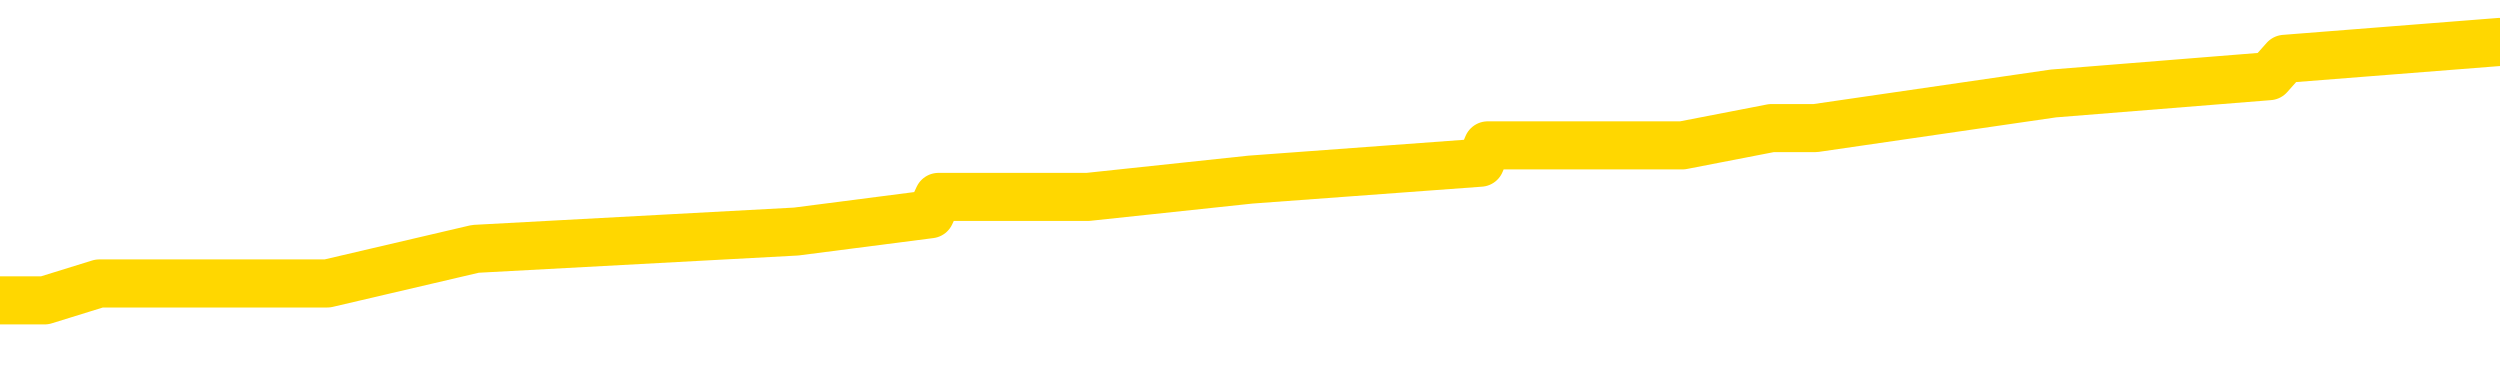 <svg xmlns="http://www.w3.org/2000/svg" version="1.1" viewBox="0 0 6500 1000">
	<path fill="none" stroke="gold" stroke-width="125" stroke-linecap="round" stroke-linejoin="round" d="M0 131244  L-1046360 131244 L-1046176 131199 L-1045685 131109 L-1045392 131064 L-1045081 130974 L-1044846 130930 L-1044793 130840 L-1044733 130750 L-1044580 130705 L-1044540 130615 L-1044407 130571 L-1044115 130526 L-1043574 130526 L-1042964 130481 L-1042916 130481 L-1042276 130436 L-1042242 130436 L-1041717 130436 L-1041584 130391 L-1041194 130301 L-1040866 130212 L-1040749 130122 L-1040538 130032 L-1039821 130032 L-1039251 129987 L-1039143 129987 L-1038969 129943 L-1038748 129853 L-1038346 129808 L-1038320 129718 L-1037392 129628 L-1037305 129539 L-1037223 129449 L-1037153 129359 L-1036855 129314 L-1036703 129225 L-1034813 129270 L-1034712 129270 L-1034450 129270 L-1034156 129314 L-1034015 129225 L-1033766 129225 L-1033730 129180 L-1033572 129135 L-1033109 129045 L-1032856 129000 L-1032643 128911 L-1032392 128866 L-1032043 128821 L-1031116 128731 L-1031022 128641 L-1030611 128597 L-1029440 128507 L-1028251 128462 L-1028159 128372 L-1028132 128283 L-1027866 128193 L-1027567 128103 L-1027438 128013 L-1027400 127924 L-1026586 127924 L-1026202 127969 L-1025141 128013 L-1025080 128013 L-1024815 128911 L-1024344 129763 L-1024151 130615 L-1023888 131468 L-1023551 131423 L-1023415 131378 L-1022960 131333 L-1022217 131288 L-1022199 131244 L-1022034 131154 L-1021966 131154 L-1021449 131109 L-1020421 131109 L-1020225 131064 L-1019736 131019 L-1019374 130974 L-1018965 130974 L-1018580 131019 L-1016876 131019 L-1016778 131019 L-1016707 131019 L-1016645 131019 L-1016461 130974 L-1016124 130974 L-1015484 130930 L-1015407 130885 L-1015346 130885 L-1015159 130840 L-1015079 130840 L-1014902 130795 L-1014883 130750 L-1014653 130750 L-1014265 130705 L-1013377 130705 L-1013337 130660 L-1013249 130615 L-1013222 130526 L-1012214 130481 L-1012064 130391 L-1012040 130346 L-1011907 130301 L-1011867 130257 L-1010609 130212 L-1010551 130212 L-1010011 130167 L-1009959 130167 L-1009912 130167 L-1009517 130122 L-1009377 130077 L-1009177 130032 L-1009031 130032 L-1008866 130032 L-1008589 130077 L-1008231 130077 L-1007678 130032 L-1007033 129987 L-1006774 129898 L-1006621 129853 L-1006220 129808 L-1006180 129763 L-1006059 129718 L-1005997 129763 L-1005983 129763 L-1005889 129763 L-1005596 129718 L-1005445 129539 L-1005115 129449 L-1005037 129359 L-1004961 129314 L-1004734 129180 L-1004668 129090 L-1004440 129000 L-1004388 128911 L-1004223 128866 L-1003217 128821 L-1003034 128776 L-1002483 128731 L-1002090 128641 L-1001692 128597 L-1000842 128507 L-1000764 128462 L-1000185 128417 L-999744 128417 L-999503 128372 L-999345 128372 L-998945 128283 L-998924 128283 L-998479 128238 L-998074 128193 L-997938 128103 L-997763 128013 L-997626 127924 L-997376 127834 L-996376 127789 L-996294 127744 L-996159 127699 L-996120 127655 L-995230 127610 L-995014 127565 L-994571 127520 L-994454 127475 L-994397 127430 L-993721 127430 L-993620 127385 L-993592 127385 L-992250 127340 L-991844 127296 L-991804 127251 L-990876 127206 L-990778 127161 L-990645 127116 L-990241 127071 L-990215 127026 L-990122 126982 L-989905 126937 L-989494 126847 L-988341 126757 L-988049 126668 L-988020 126578 L-987412 126533 L-987162 126443 L-987142 126398 L-986213 126353 L-986162 126264 L-986039 126219 L-986022 126129 L-985866 126084 L-985691 125995 L-985554 125950 L-985498 125905 L-985390 125860 L-985304 125815 L-985071 125770 L-984996 125725 L-984688 125681 L-984570 125636 L-984400 125591 L-984309 125546 L-984206 125546 L-984183 125501 L-984106 125501 L-984008 125411 L-983641 125366 L-983537 125322 L-983033 125277 L-982581 125232 L-982543 125187 L-982519 125142 L-982478 125097 L-982350 125052 L-982249 125008 L-981807 124963 L-981525 124918 L-980933 124873 L-980802 124828 L-980528 124738 L-980375 124694 L-980222 124649 L-980137 124559 L-980059 124514 L-979873 124469 L-979823 124469 L-979795 124424 L-979715 124379 L-979692 124335 L-979409 124245 L-978805 124155 L-977810 124110 L-977512 124065 L-976778 124021 L-976533 123976 L-976443 123931 L-975866 123886 L-975168 123841 L-974415 123796 L-974097 123751 L-973714 123662 L-973637 123617 L-973003 123572 L-972817 123527 L-972729 123527 L-972600 123527 L-972287 123482 L-972238 123437 L-972096 123393 L-972074 123348 L-971106 123303 L-970561 123258 L-970083 123258 L-970022 123258 L-969698 123258 L-969676 123213 L-969614 123213 L-969404 123168 L-969327 123123 L-969272 123078 L-969250 123034 L-969211 122989 L-969195 122944 L-968438 122899 L-968421 122854 L-967622 122809 L-967469 122764 L-966564 122720 L-966058 122675 L-965829 122585 L-965787 122585 L-965672 122540 L-965496 122495 L-964741 122540 L-964606 122495 L-964442 122450 L-964124 122406 L-963948 122316 L-962926 122226 L-962903 122136 L-962652 122091 L-962438 122002 L-961805 121957 L-961567 121867 L-961534 121777 L-961356 121688 L-961276 121598 L-961186 121553 L-961122 121463 L-960681 121374 L-960658 121329 L-960117 121284 L-959861 121239 L-959366 121194 L-958489 121149 L-958452 121104 L-958400 121060 L-958358 121015 L-958241 120970 L-957965 120925 L-957758 120835 L-957560 120746 L-957537 120656 L-957487 120566 L-957448 120521 L-957370 120476 L-956772 120387 L-956712 120342 L-956609 120297 L-956455 120252 L-955823 120207 L-955142 120162 L-954839 120073 L-954492 120028 L-954295 119983 L-954247 119893 L-953926 119848 L-953299 119803 L-953152 119759 L-953116 119714 L-953058 119669 L-952981 119579 L-952740 119579 L-952652 119534 L-952557 119489 L-952264 119445 L-952129 119400 L-952069 119355 L-952032 119265 L-951760 119265 L-950754 119220 L-950578 119175 L-950528 119175 L-950235 119131 L-950043 119041 L-949710 118996 L-949203 118951 L-948641 118861 L-948626 118772 L-948609 118727 L-948509 118637 L-948394 118547 L-948355 118458 L-948318 118413 L-948252 118413 L-948224 118368 L-948085 118413 L-947792 118413 L-947742 118413 L-947637 118413 L-947372 118368 L-946907 118323 L-946763 118323 L-946708 118233 L-946651 118188 L-946460 118144 L-946095 118099 L-945881 118099 L-945686 118099 L-945628 118099 L-945569 118009 L-945415 117964 L-945146 117919 L-944716 118144 L-944700 118144 L-944623 118099 L-944559 118054 L-944429 117740 L-944406 117695 L-944122 117650 L-944074 117605 L-944020 117560 L-943557 117515 L-943519 117515 L-943478 117471 L-943288 117426 L-942807 117381 L-942320 117336 L-942304 117291 L-942266 117246 L-942009 117201 L-941932 117112 L-941702 117067 L-941686 116977 L-941391 116887 L-940949 116842 L-940502 116798 L-939998 116753 L-939844 116708 L-939557 116663 L-939517 116573 L-939186 116528 L-938964 116484 L-938447 116394 L-938371 116349 L-938123 116259 L-937929 116170 L-937869 116125 L-937093 116080 L-937019 116080 L-936788 116035 L-936772 116035 L-936710 115990 L-936514 115945 L-936050 115945 L-936027 115900 L-935897 115900 L-934596 115900 L-934580 115900 L-934502 115855 L-934409 115855 L-934191 115855 L-934039 115811 L-933861 115855 L-933807 115900 L-933520 115945 L-933480 115945 L-933111 115945 L-932670 115945 L-932487 115945 L-932166 115900 L-931871 115900 L-931425 115811 L-931353 115766 L-930891 115676 L-930453 115631 L-930271 115586 L-928817 115497 L-928685 115452 L-928228 115362 L-928002 115317 L-927616 115227 L-927099 115138 L-926145 115048 L-925351 114958 L-924676 114913 L-924251 114824 L-923940 114779 L-923710 114644 L-923026 114510 L-923013 114375 L-922803 114196 L-922781 114151 L-922607 114061 L-921657 114016 L-921389 113926 L-920574 113882 L-920263 113792 L-920226 113747 L-920168 113657 L-919551 113612 L-918914 113523 L-917287 113478 L-916614 113433 L-915972 113433 L-915894 113433 L-915838 113433 L-915802 113433 L-915774 113388 L-915662 113298 L-915644 113253 L-915621 113209 L-915468 113164 L-915414 113074 L-915336 113029 L-915217 112984 L-915119 112939 L-915002 112895 L-914732 112805 L-914463 112760 L-914445 112670 L-914245 112625 L-914098 112536 L-913872 112491 L-913738 112446 L-913429 112401 L-913369 112356 L-913016 112266 L-912667 112222 L-912566 112177 L-912502 112087 L-912442 112042 L-912058 111952 L-911677 111908 L-911572 111863 L-911312 111818 L-911041 111728 L-910882 111683 L-910849 111638 L-910787 111593 L-910646 111549 L-910462 111504 L-910418 111459 L-910130 111459 L-910113 111414 L-909880 111414 L-909819 111369 L-909781 111369 L-909201 111324 L-909068 111279 L-909044 111100 L-909026 110786 L-909008 110427 L-908992 110068 L-908968 109709 L-908952 109440 L-908931 109126 L-908914 108812 L-908891 108633 L-908874 108453 L-908852 108318 L-908836 108229 L-908787 108094 L-908714 107960 L-908680 107735 L-908656 107556 L-908620 107376 L-908579 107197 L-908542 107107 L-908526 106928 L-908502 106793 L-908465 106703 L-908448 106569 L-908425 106479 L-908407 106389 L-908389 106300 L-908373 106210 L-908343 106075 L-908317 105941 L-908272 105896 L-908256 105806 L-908214 105761 L-908166 105672 L-908095 105582 L-908080 105492 L-908064 105402 L-908001 105358 L-907962 105313 L-907923 105268 L-907757 105223 L-907692 105178 L-907676 105133 L-907632 105043 L-907573 104999 L-907361 104954 L-907327 104909 L-907285 104864 L-907207 104819 L-906669 104774 L-906591 104729 L-906487 104640 L-906398 104595 L-906222 104550 L-905872 104505 L-905716 104460 L-905278 104415 L-905121 104371 L-904991 104326 L-904287 104236 L-904086 104191 L-903126 104101 L-902643 104056 L-902544 104056 L-902452 104012 L-902207 103967 L-902134 103922 L-901691 103832 L-901595 103787 L-901580 103742 L-901564 103698 L-901539 103653 L-901073 103608 L-900856 103563 L-900716 103518 L-900423 103473 L-900334 103428 L-900293 103384 L-900263 103339 L-900090 103294 L-900031 103249 L-899955 103204 L-899875 103159 L-899805 103159 L-899496 103114 L-899411 103069 L-899197 103025 L-899162 102980 L-898478 102935 L-898379 102890 L-898174 102845 L-898128 102800 L-897849 102755 L-897787 102711 L-897770 102621 L-897692 102576 L-897384 102486 L-897360 102441 L-897306 102352 L-897283 102307 L-897161 102262 L-897025 102172 L-896781 102127 L-896655 102127 L-896008 102082 L-895992 102082 L-895968 102082 L-895787 101993 L-895711 101948 L-895619 101903 L-895192 101858 L-894775 101813 L-894382 101724 L-894304 101679 L-894285 101634 L-893922 101589 L-893685 101544 L-893457 101499 L-893144 101454 L-893066 101410 L-892985 101320 L-892807 101230 L-892792 101185 L-892526 101096 L-892446 101051 L-892216 101006 L-891990 100961 L-891674 100961 L-891499 100916 L-891138 100916 L-890746 100871 L-890677 100781 L-890613 100737 L-890473 100647 L-890421 100602 L-890319 100512 L-889818 100467 L-889620 100423 L-889374 100378 L-889188 100333 L-888888 100288 L-888812 100243 L-888646 100153 L-887762 100109 L-887733 100019 L-887610 99929 L-887032 99884 L-886954 99839 L-886240 99839 L-885928 99839 L-885715 99839 L-885698 99839 L-885312 99839 L-884787 99750 L-884341 99705 L-884011 99660 L-883858 99615 L-883532 99615 L-883354 99570 L-883273 99570 L-883066 99480 L-882891 99436 L-881962 99391 L-881073 99346 L-881033 99301 L-880806 99301 L-880426 99256 L-879639 99211 L-879404 99166 L-879329 99122 L-878971 99077 L-878399 98987 L-878132 98942 L-877746 98897 L-877642 98897 L-877472 98897 L-876854 98897 L-876643 98897 L-876335 98897 L-876282 98852 L-876154 98807 L-876101 98763 L-875982 98718 L-875646 98628 L-874686 98583 L-874555 98493 L-874353 98449 L-873722 98404 L-873411 98359 L-872997 98314 L-872969 98269 L-872824 98224 L-872404 98179 L-871071 98179 L-871024 98135 L-870896 98045 L-870879 98000 L-870301 97910 L-870095 97865 L-870066 97820 L-870025 97776 L-869968 97731 L-869930 97686 L-869852 97641 L-869709 97596 L-869254 97551 L-869136 97506 L-868851 97462 L-868478 97417 L-868382 97372 L-868055 97327 L-867701 97282 L-867531 97237 L-867483 97192 L-867374 97148 L-867285 97103 L-867258 97058 L-867181 96968 L-866878 96923 L-866844 96834 L-866772 96789 L-866404 96744 L-866069 96699 L-865988 96699 L-865768 96654 L-865597 96609 L-865569 96564 L-865072 96519 L-864523 96430 L-863642 96385 L-863544 96295 L-863467 96250 L-863192 96205 L-862945 96116 L-862871 96071 L-862810 95981 L-862691 95936 L-862648 95891 L-862538 95847 L-862462 95757 L-861761 95712 L-861515 95667 L-861476 95622 L-861319 95577 L-860720 95577 L-860493 95577 L-860401 95577 L-859926 95577 L-859329 95488 L-858809 95443 L-858788 95398 L-858643 95353 L-858323 95353 L-857781 95353 L-857549 95353 L-857378 95353 L-856892 95308 L-856664 95263 L-856579 95218 L-856233 95174 L-855907 95174 L-855384 95129 L-855057 95084 L-854456 95039 L-854259 94949 L-854207 94904 L-854166 94860 L-853885 94815 L-853200 94725 L-852890 94680 L-852865 94590 L-852674 94545 L-852451 94501 L-852365 94456 L-851702 94366 L-851677 94321 L-851456 94231 L-851126 94187 L-850774 94097 L-850569 94052 L-850336 93962 L-850078 93917 L-849889 93828 L-849842 93783 L-849614 93738 L-849580 93693 L-849423 93648 L-849209 93603 L-849036 93558 L-848945 93514 L-848667 93469 L-848424 93424 L-848108 93379 L-847682 93379 L-847645 93379 L-847161 93379 L-846928 93379 L-846716 93334 L-846490 93289 L-845940 93289 L-845693 93244 L-844859 93244 L-844803 93200 L-844781 93155 L-844623 93110 L-844162 93065 L-844121 93020 L-843781 92930 L-843648 92886 L-843425 92841 L-842853 92796 L-842381 92751 L-842187 92706 L-841994 92661 L-841804 92616 L-841703 92572 L-841334 92527 L-841288 92482 L-841206 92437 L-839913 92392 L-839865 92347 L-839596 92347 L-839451 92347 L-838900 92347 L-838784 92302 L-838702 92257 L-838343 92213 L-838119 92168 L-837838 92123 L-837509 92033 L-837001 91988 L-836888 91943 L-836809 91899 L-836645 91854 L-836351 91854 L-835882 91854 L-835685 91899 L-835635 91899 L-834985 91854 L-834863 91809 L-834409 91809 L-834373 91764 L-833905 91719 L-833794 91674 L-833778 91629 L-833562 91629 L-833381 91585 L-832849 91585 L-831820 91585 L-831620 91540 L-831162 91495 L-830214 91405 L-830115 91360 L-829761 91270 L-829700 91226 L-829686 91181 L-829651 91136 L-829281 91091 L-829161 91046 L-828919 91001 L-828755 90956 L-828568 90912 L-828447 90867 L-827377 90777 L-826519 90732 L-826306 90642 L-826209 90598 L-826035 90508 L-825702 90463 L-825630 90418 L-825572 90373 L-825397 90373 L-825008 90328 L-824773 90283 L-824661 90239 L-824544 90194 L-823564 90149 L-823538 90104 L-822944 90014 L-822911 90014 L-822763 89969 L-822478 89925 L-821566 89925 L-820620 89925 L-820467 89880 L-820365 89880 L-820233 89835 L-820090 89790 L-820064 89745 L-819949 89700 L-819731 89655 L-819050 89611 L-818920 89566 L-818617 89521 L-818377 89431 L-818045 89386 L-817406 89341 L-817063 89252 L-817002 89207 L-816846 89207 L-815924 89207 L-815454 89207 L-815410 89207 L-815398 89162 L-815356 89117 L-815334 89072 L-815307 89027 L-815163 88982 L-814741 88938 L-814406 88938 L-814214 88893 L-813786 88893 L-813598 88848 L-813209 88758 L-812675 88713 L-812302 88668 L-812281 88668 L-812031 88624 L-811912 88579 L-811837 88534 L-811701 88489 L-811661 88444 L-811582 88399 L-811187 88354 L-810691 88310 L-810579 88220 L-810406 88175 L-810098 88130 L-809651 88085 L-809328 88040 L-809185 87951 L-808758 87861 L-808605 87771 L-808550 87681 L-807736 87637 L-807716 87592 L-807344 87547 L-807287 87547 L-806158 87502 L-806090 87502 L-805532 87457 L-805337 87412 L-805201 87367 L-804968 87323 L-804621 87278 L-804586 87188 L-804551 87143 L-804482 87053 L-804134 87008 L-803961 86964 L-803477 86919 L-803460 86874 L-803135 86829 L-802978 86784 L-801837 86694 L-801812 86650 L-801620 86560 L-801427 86515 L-801177 86470 L-801159 86425 L-800139 86380 L-799841 86336 L-799766 86291 L-799630 86201 L-799454 86156 L-798877 86066 L-798662 86021 L-798598 85977 L-798467 85932 L-798430 85842 L-797907 85797 L-797769 103473 L-797755 103473 L-797732 103473 L-797712 103473 L-797485 85752 L-796709 85752 L-796667 85752 L-796299 85752 L-796221 85707 L-796169 85663 L-795496 85618 L-794753 85573 L-794329 85573 L-793881 85528 L-792819 85483 L-792508 85393 L-792098 85393 L-792026 85349 L-791501 85349 L-791407 85349 L-791389 85349 L-790944 85304 L-790759 85214 L-789978 85124 L-789306 85079 L-788894 84945 L-788662 84855 L-788521 84810 L-788440 84720 L-788420 84676 L-788344 84676 L-788215 84631 L-787898 84676 L-787674 84676 L-787349 84631 L-787287 84631 L-786917 84631 L-786884 84631 L-786675 84631 L-786008 84631 L-785930 84631 L-785772 84541 L-785662 84541 L-785335 84496 L-785180 84451 L-784839 84451 L-784782 84362 L-784444 84272 L-784241 84227 L-784188 84137 L-782811 84092 L-782682 84048 L-782248 84003 L-781928 83958 L-781100 83868 L-780977 83823 L-780246 83733 L-780090 83644 L-780049 83599 L-779995 83554 L-779972 83509 L-779858 83464 L-779562 83419 L-779272 83375 L-779218 83330 L-779097 83285 L-779067 83240 L-778967 83195 L-778523 83195 L-778371 83150 L-777536 83150 L-776994 83105 L-776659 83105 L-776644 83061 L-776568 83016 L-776452 82971 L-776257 82926 L-775993 82881 L-775159 82836 L-775062 82791 L-774541 82746 L-774499 82702 L-774400 82657 L-773571 82657 L-773436 82612 L-773098 82612 L-772544 82567 L-772164 82522 L-772001 82477 L-771691 82432 L-770878 82388 L-770572 82343 L-770304 82343 L-769982 82343 L-769661 82388 L-769386 82388 L-768557 82298 L-768462 82253 L-768370 82118 L-768265 81984 L-767878 81849 L-767398 81759 L-767382 81715 L-767263 81670 L-766895 81580 L-766801 81535 L-765967 81445 L-765890 81401 L-765590 81356 L-765500 81311 L-765092 81221 L-764982 81131 L-764283 81087 L-763810 81042 L-763749 80997 L-763531 80907 L-763257 80862 L-763144 80817 L-762117 80772 L-761730 80728 L-761710 80683 L-761377 80638 L-761133 80593 L-760699 80548 L-760589 80503 L-760472 80458 L-760020 80369 L-759429 80324 L-759093 80279 L-757200 80234 L-757086 80144 L-756875 80100 L-755556 80055 L-755450 69960 L-755384 60001 L-755348 50804 L-755286 50804 L-754786 60808 L-754111 70678 L-754089 79786 L-753819 79696 L-752851 79696 L-752161 79651 L-751999 79606 L-751459 79561 L-751369 79516 L-750350 79471 L-749402 79382 L-749036 79427 L-748933 79471 L-748345 79471 L-748286 79471 L-748185 79427 L-747745 79337 L-747638 79292 L-747196 79247 L-746196 79113 L-745940 78978 L-745837 78843 L-745707 78754 L-745340 78664 L-744759 78574 L-744728 78529 L-744413 78484 L-742430 78440 L-742314 78395 L-742246 78395 L-741888 78350 L-740269 78305 L-740091 78305 L-739947 78305 L-739125 78350 L-739072 78395 L-739017 78395 L-738583 78395 L-737603 78440 L-737529 78440 L-736444 78395 L-736231 78395 L-735515 78305 L-735127 78260 L-734908 78170 L-734588 78081 L-734095 77991 L-733967 77946 L-733738 77856 L-733506 77767 L-733447 77722 L-733157 77677 L-732885 77587 L-731855 77542 L-730190 77497 L-729771 77453 L-729634 77408 L-729477 77408 L-729172 77363 L-728944 77273 L-728786 77228 L-728626 77139 L-728457 77049 L-728410 77004 L-728356 76959 L-728335 76959 L-727949 76914 L-727699 76914 L-727428 76914 L-727268 76914 L-727178 76914 L-725519 76914 L-725354 76959 L-724974 76914 L-724514 76914 L-723904 76825 L-722811 76780 L-722380 76735 L-722349 76690 L-722286 76645 L-722269 76600 L-720565 76555 L-720523 76510 L-720057 76466 L-719870 76421 L-719838 76331 L-719243 76286 L-719193 76241 L-718870 76196 L-718819 76152 L-718609 76107 L-718591 76062 L-718325 75972 L-718272 75927 L-717803 75882 L-717293 75793 L-717214 75793 L-716920 75748 L-716903 75703 L-716865 75658 L-716794 75613 L-716636 75568 L-715690 75568 L-715634 75568 L-715113 75568 L-714921 75524 L-714820 75524 L-714594 75479 L-714084 75479 L-713696 76690 L-713626 76690 L-713278 76645 L-712921 76600 L-711792 75299 L-711741 75209 L-711515 75165 L-711481 75120 L-711356 75030 L-711257 75030 L-710992 75030 L-710252 75075 L-709674 75075 L-709380 75075 L-708674 75075 L-708496 75030 L-708472 75030 L-707836 74985 L-707525 74940 L-707129 74940 L-707099 74895 L-707078 74851 L-706924 74806 L-706239 74806 L-706223 74806 L-705883 74806 L-705610 74761 L-705573 74716 L-705517 74626 L-705495 74581 L-705423 74537 L-705091 74492 L-704985 74447 L-704956 74357 L-704758 74312 L-704605 74267 L-703737 74222 L-703175 74133 L-703159 74133 L-703057 74088 L-702955 74133 L-702809 74133 L-702730 74133 L-702693 74088 L-702637 74043 L-702564 73998 L-702419 73953 L-701937 73953 L-701533 73908 L-700666 73953 L-700646 73953 L-700389 73953 L-700312 73953 L-700283 73908 L-700272 73819 L-700255 73774 L-699962 73729 L-699923 73684 L-699851 73639 L-699777 73594 L-699572 73550 L-699412 73415 L-699111 73280 L-699034 73101 L-699016 72966 L-698800 72877 L-698569 72877 L-698459 72921 L-698089 72966 L-697931 72966 L-697699 72966 L-697531 72966 L-697386 72921 L-697254 72877 L-695978 72787 L-695575 72697 L-695514 72652 L-695397 72563 L-694972 72518 L-694957 72428 L-694895 72383 L-694621 72293 L-694509 72248 L-694227 72159 L-693949 72114 L-693524 72024 L-693502 71979 L-693424 71934 L-693298 71890 L-692712 71845 L-692320 71800 L-691985 71755 L-691396 71710 L-691293 71710 L-691123 71665 L-690987 71665 L-690159 71620 L-688974 71576 L-688938 71531 L-688882 71531 L-688662 71486 L-688457 71486 L-688302 71486 L-688045 71441 L-687969 71396 L-687426 71351 L-687390 71306 L-687141 71262 L-686753 71217 L-685928 71172 L-685570 71127 L-685259 71127 L-685001 71082 L-684777 71037 L-684371 70992 L-684255 70947 L-684071 70903 L-684018 70903 L-683830 70858 L-683659 70813 L-683630 70768 L-683350 70723 L-683039 70678 L-682901 70633 L-682591 70589 L-682398 70589 L-682382 70544 L-681663 70544 L-681529 70454 L-681232 70409 L-681141 70364 L-680540 70364 L-680502 70319 L-680424 70275 L-679803 70230 L-679652 70140 L-679611 70095 L-679301 70050 L-679109 70005 L-678916 69916 L-678860 69826 L-678551 69781 L-678499 69736 L-678445 69781 L-678419 69781 L-678294 69781 L-677483 69736 L-677407 69691 L-676866 69646 L-676598 69602 L-675938 69557 L-675031 69512 L-674789 69467 L-674257 69422 L-674040 69377 L-672932 69422 L-672882 69422 L-672106 69422 L-671559 69377 L-671448 69332 L-671295 69243 L-671240 69198 L-671074 69153 L-670697 69108 L-670249 69063 L-670195 69018 L-670040 68973 L-669360 68929 L-669140 68884 L-668622 68839 L-667773 68749 L-667757 68704 L-665966 68659 L-665412 68615 L-665295 68570 L-664289 68525 L-664252 68480 L-664020 68480 L-663927 68480 L-663887 68480 L-663555 68435 L-663203 68390 L-662938 68301 L-662651 68256 L-662341 68166 L-662086 68076 L-661993 68031 L-661503 67986 L-661295 67942 L-660730 67897 L-660615 67942 L-660264 67897 L-660213 67897 L-660173 67897 L-659569 67807 L-658835 67717 L-658254 67628 L-658019 67538 L-657478 67403 L-657326 67314 L-656824 67269 L-656615 67179 L-656592 67179 L-656533 67134 L-655570 67134 L-655392 67089 L-654951 67044 L-654926 66955 L-654771 66910 L-654690 66910 L-654539 66955 L-653892 66955 L-653843 66910 L-652723 66865 L-651739 66820 L-651677 66775 L-650957 66730 L-650092 66685 L-649713 66641 L-649494 66641 L-648734 66596 L-648682 66551 L-648373 66461 L-647522 66461 L-647329 66416 L-647152 66371 L-646928 66371 L-646801 66327 L-646609 66327 L-646376 66282 L-646207 66327 L-645920 66282 L-645641 66282 L-645558 66237 L-645387 66192 L-645371 66102 L-645217 66057 L-645178 66013 L-644402 65968 L-644326 65968 L-644094 65878 L-643667 65833 L-643321 65788 L-642738 65743 L-642469 65743 L-642210 65743 L-642081 65654 L-642065 65609 L-641951 65564 L-641927 65519 L-641693 65474 L-641657 65429 L-640341 65429 L-640285 65384 L-639606 65295 L-639034 65295 L-638908 65295 L-638755 65295 L-638678 65295 L-638366 65205 L-638093 65160 L-638004 65070 L-637902 65070 L-636974 65026 L-636898 65026 L-636534 65026 L-636510 64981 L-636473 64936 L-635698 64846 L-635606 64801 L-635466 64756 L-635064 64711 L-634802 64711 L-634559 64756 L-634345 64711 L-634264 64711 L-634188 64711 L-634111 64711 L-633925 64756 L-633858 64756 L-633608 64756 L-633553 64711 L-633416 64667 L-633336 64577 L-633223 64532 L-633000 64487 L-632835 64442 L-632794 64397 L-632625 64353 L-632254 64308 L-632239 64263 L-632123 64218 L-631402 64173 L-631366 64128 L-631233 64128 L-630886 64083 L-630474 64083 L-630438 64083 L-630360 64039 L-630321 63994 L-629957 63949 L-629753 63904 L-629738 63859 L-629392 63814 L-629044 63814 L-628718 63814 L-628616 63769 L-628463 63769 L-628269 63724 L-628037 63724 L-627945 63724 L-627789 63724 L-627712 63724 L-627671 63680 L-627558 63635 L-627535 63590 L-627284 63590 L-627145 63500 L-626567 63366 L-625739 63276 L-625251 63186 L-625130 63141 L-625091 63096 L-625079 63052 L-624927 62962 L-624826 62872 L-624593 62827 L-624202 62737 L-623898 62693 L-623882 62648 L-623712 62603 L-623473 62513 L-622877 62513 L-622273 62468 L-622233 62468 L-622193 62468 L-622040 62423 L-621986 62379 L-621924 62334 L-621856 62289 L-621801 62199 L-621776 62154 L-621729 62109 L-621635 62020 L-621498 61975 L-621344 61930 L-621212 61885 L-621171 61885 L-621135 61840 L-621074 61795 L-620800 61706 L-620486 61661 L-620445 61571 L-620360 61526 L-620182 61481 L-619945 61436 L-619588 61392 L-619558 61347 L-618988 61302 L-618866 61257 L-618630 61212 L-618607 61212 L-618325 61167 L-618040 61167 L-617785 61167 L-617213 61122 L-616916 61078 L-616840 61033 L-616141 60988 L-616063 60943 L-616028 60898 L-616002 60853 L-615950 60764 L-615756 60719 L-615616 60629 L-615580 60584 L-615540 60539 L-614945 60494 L-614712 60449 L-614429 60764 L-614374 61033 L-614300 61347 L-614222 61616 L-613986 61526 L-613742 61481 L-613607 61436 L-613500 61392 L-613421 61347 L-613034 61257 L-612907 61212 L-612754 61167 L-612716 61122 L-612570 61078 L-612349 61033 L-612175 60988 L-612106 60943 L-611284 60853 L-611268 60853 L-610974 60808 L-610186 60764 L-609876 60764 L-609730 60719 L-609502 60674 L-609301 60584 L-608364 60539 L-608327 60494 L-608305 60449 L-608264 60360 L-607995 60315 L-607399 60270 L-607335 60225 L-607300 60180 L-607283 60135 L-606588 60135 L-606386 60135 L-606354 60135 L-606021 60135 L-605913 60091 L-605288 60001 L-604784 59956 L-604747 59866 L-604305 59866 L-604209 59821 L-604050 59821 L-603737 59821 L-603724 59821 L-603284 59866 L-602802 59911 L-602673 59911 L-602353 59911 L-602285 59866 L-601981 59866 L-601805 59821 L-601611 59777 L-601368 59687 L-601171 59597 L-601145 59507 L-600567 59462 L-600497 59418 L-600087 59373 L-600033 59328 L-599987 59283 L-599623 59238 L-599476 59193 L-599271 59148 L-599175 59148 L-599020 59104 L-598958 59059 L-598811 58969 L-598710 58924 L-598153 58924 L-598131 59014 L-597959 59059 L-597417 59104 L-597356 59104 L-597302 59014 L-597274 58924 L-597202 58879 L-597186 58790 L-597122 58745 L-597086 58655 L-596931 58610 L-596606 58565 L-596040 58520 L-596025 58475 L-595963 58386 L-595862 58296 L-595815 58296 L-595573 58251 L-595151 58251 L-594996 58251 L-593254 58161 L-592712 58117 L-591769 58072 L-591360 58027 L-590819 57937 L-590622 57892 L-590454 57847 L-590158 57803 L-590043 57758 L-590028 57758 L-589873 57713 L-589733 57668 L-589657 57578 L-589525 57578 L-589177 57578 L-588806 57623 L-588208 57623 L-588033 57623 L-587876 57578 L-587608 57533 L-587456 57533 L-587165 57668 L-587141 57758 L-587058 57847 L-586831 57937 L-586131 57892 L-586004 57847 L-585573 57803 L-585479 57758 L-584274 57758 L-584225 57713 L-583932 57713 L-583528 57668 L-583252 57578 L-583233 57533 L-583115 57489 L-583039 57444 L-582858 57399 L-582378 57354 L-581926 57264 L-581516 57219 L-581486 57174 L-581067 57130 L-580953 57130 L-580835 57130 L-580820 57130 L-580626 57085 L-580604 56995 L-580372 56950 L-579929 56905 L-579609 56816 L-579144 56816 L-578979 56771 L-578824 56726 L-578668 56726 L-578215 56726 L-577896 56726 L-577841 56771 L-577470 56771 L-577432 56816 L-577106 56816 L-576989 56771 L-576890 56726 L-576564 56636 L-576177 56591 L-575916 56546 L-575558 56457 L-575302 56412 L-573131 56367 L-573082 56322 L-573059 56277 L-572648 56277 L-572586 56277 L-572516 56322 L-572285 56322 L-571975 56277 L-571671 56187 L-571627 56143 L-571319 56098 L-571186 56053 L-570970 56008 L-570257 55963 L-570102 55963 L-569964 55918 L-569815 55918 L-569794 55918 L-569600 55873 L-569575 55829 L-569483 55784 L-569461 55739 L-569445 55694 L-569345 55649 L-568416 55604 L-567958 55604 L-566866 55515 L-566444 55515 L-566040 55470 L-566001 55425 L-565748 55380 L-564973 55290 L-564957 55245 L-564933 55200 L-564740 55156 L-564003 55111 L-563734 55066 L-563694 55021 L-563295 54931 L-563270 54886 L-562480 54842 L-561800 54797 L-560429 54752 L-560159 54707 L-560111 54662 L-559573 54572 L-559540 54528 L-559438 54438 L-559115 54393 L-559035 54348 L-558766 54348 L-557854 54303 L-557715 54303 L-557466 54213 L-556921 54213 L-556499 54169 L-556306 54124 L-556290 54124 L-556152 54034 L-556058 53989 L-555931 53944 L-555671 53899 L-555646 53810 L-555555 53765 L-555245 53720 L-555185 53675 L-555068 53675 L-554718 53675 L-553907 53675 L-553676 53585 L-552847 53585 L-552615 53496 L-552398 53451 L-551880 53451 L-551242 53406 L-550825 53361 L-550503 53316 L-550022 53271 L-549597 53271 L-549535 53227 L-549187 53227 L-549146 53182 L-549133 53137 L-549033 53047 L-548988 53047 L-548502 53002 L-547701 53002 L-547366 53002 L-546285 52957 L-545805 52912 L-545782 52868 L-545642 52823 L-545087 52778 L-544390 52733 L-544081 52688 L-543859 52643 L-543754 52598 L-543652 52509 L-542981 52464 L-542887 52419 L-542865 52419 L-542787 52374 L-542609 52374 L-542437 52374 L-542257 52329 L-542243 52284 L-542167 52240 L-542003 52195 L-541488 52150 L-541472 52105 L-541331 52105 L-540969 52060 L-540945 52060 L-540814 52015 L-540790 51970 L-540427 51925 L-539902 51836 L-539808 51791 L-539592 51701 L-539499 51656 L-539474 51611 L-539010 51567 L-538933 51567 L-538531 51522 L-538081 51522 L-536829 51477 L-536790 51432 L-536358 51387 L-536326 51342 L-535607 51297 L-535430 51253 L-535295 51208 L-534988 51163 L-534933 51118 L-534908 51028 L-534892 50938 L-534717 50894 L-534528 50849 L-534020 50849 L-533647 50490 L-533308 50086 L-533270 49727 L-532551 49413 L-532457 49368 L-532418 49323 L-531877 49323 L-531854 49279 L-531451 49234 L-531025 49189 L-530754 49189 L-530575 49144 L-530329 49054 L-530305 49009 L-530249 48920 L-529632 48875 L-529130 48830 L-528742 48830 L-528124 48875 L-527907 48875 L-527752 48920 L-526460 48830 L-526361 48785 L-525918 48695 L-525587 48650 L-525286 48561 L-525044 48516 L-524309 48426 L-523730 48381 L-522900 48336 L-522800 48292 L-522243 48247 L-522105 48202 L-520463 48157 L-520402 48157 L-520308 48157 L-519341 48157 L-519164 48112 L-518877 48112 L-518659 48112 L-518581 48067 L-518309 48067 L-518194 48022 L-518041 47978 L-517730 47933 L-517652 47888 L-517561 47888 L-517484 47843 L-517368 47843 L-517189 47798 L-517097 47753 L-517058 47708 L-516555 47708 L-516337 47663 L-516207 47663 L-516052 47619 L-515998 47574 L-515873 47574 L-515488 47529 L-514980 47484 L-514907 47439 L-514427 47394 L-514350 47349 L-514250 47349 L-514016 47305 L-513552 47305 L-513322 47305 L-513305 47305 L-513073 47305 L-512918 47305 L-512857 47305 L-512664 47260 L-512393 47170 L-511641 47125 L-510688 47125 L-510652 47080 L-510427 47080 L-509988 47080 L-509707 46991 L-509358 46946 L-508289 46901 L-507361 46901 L-507231 46901 L-507184 46901 L-507115 46856 L-506960 46856 L-506883 46766 L-506709 46676 L-506274 46587 L-506070 46542 L-506010 46452 L-505427 46407 L-505273 46318 L-505158 46273 L-505117 46228 L-504947 46183 L-504811 46138 L-504600 46048 L-504522 46004 L-504499 45959 L-504290 45869 L-503880 45824 L-503856 45779 L-503633 45734 L-503487 45689 L-503453 45645 L-503439 45600 L-503417 45555 L-503183 45510 L-502998 45465 L-502781 45420 L-502755 45375 L-502066 45331 L-501962 45286 L-501927 45241 L-501906 45196 L-501712 45151 L-501659 45106 L-501542 45017 L-501461 45017 L-501350 44972 L-501035 44927 L-500576 44882 L-500321 44837 L-500086 44747 L-499957 44703 L-499604 44658 L-499545 44613 L-499392 44568 L-498820 44478 L-498733 44433 L-498580 44344 L-498284 44254 L-497914 44164 L-497611 44074 L-497535 44030 L-497130 43985 L-496962 43985 L-496818 43985 L-496278 43985 L-496217 43985 L-496201 43895 L-496035 43850 L-495829 43805 L-495754 43805 L-495662 43760 L-495252 43716 L-495236 43671 L-495213 43671 L-495020 43626 L-494943 44030 L-494772 44433 L-494710 44792 L-494695 45196 L-494180 45151 L-493959 45106 L-493340 45017 L-493086 44972 L-492892 44927 L-492853 44882 L-492780 44882 L-492714 44882 L-492064 44882 L-492025 44927 L-491851 44927 L-491785 44927 L-491111 44927 L-490722 44837 L-490460 44792 L-490223 44747 L-490145 44658 L-490129 44568 L-489927 44523 L-489556 44433 L-489331 44388 L-488695 44344 L-488675 44344 L-488288 44299 L-488195 44299 L-488136 44254 L-487860 44209 L-487551 44209 L-487474 44164 L-486622 44209 L-486280 44433 L-485843 44703 L-485409 44927 L-484914 45151 L-484764 45106 L-484496 45151 L-483258 45196 L-483201 45286 L-481438 45331 L-481247 45286 L-480237 45241 L-480086 45196 L-479711 45286 L-479390 45375 L-478784 45465 L-478715 45555 L-478537 45510 L-477709 45465 L-477570 45420 L-477184 45375 L-476999 45331 L-476956 45286 L-476836 45241 L-476626 45196 L-476178 45106 L-475830 45061 L-475698 45017 L-475289 44972 L-474939 44972 L-474653 44927 L-474460 44882 L-474305 44882 L-474141 44837 L-474073 44792 L-473973 44792 L-473740 44747 L-473623 44747 L-473570 44703 L-473028 44703 L-472564 44658 L-471382 44658 L-471249 44658 L-471224 44658 L-471171 44658 L-470504 44658 L-469469 44568 L-469275 44523 L-469095 44478 L-468944 44478 L-468903 44433 L-468888 44433 L-468827 44388 L-468502 44344 L-467341 44299 L-467148 44254 L-466970 44209 L-465856 44164 L-464997 44119 L-464890 44119 L-464417 44074 L-464224 44074 L-461902 44030 L-461825 43985 L-461703 43895 L-461669 43850 L-461632 43760 L-461537 43626 L-461322 43536 L-460740 43446 L-460354 43401 L-459581 43357 L-459503 43312 L-458806 43312 L-458265 43312 L-458224 43267 L-458093 43267 L-457629 43222 L-457591 43177 L-457456 43132 L-457088 43087 L-457058 43043 L-456908 43043 L-456508 42998 L-454684 43043 L-453877 42998 L-453158 42998 L-453141 42998 L-452828 42908 L-452266 42863 L-451765 42818 L-451246 42773 L-451224 42729 L-449480 42684 L-449311 42639 L-449116 42594 L-448222 42549 L-447703 42459 L-447493 42414 L-447235 42370 L-446525 42325 L-445575 42280 L-444917 42235 L-444878 42145 L-444591 42100 L-444509 42056 L-444413 42056 L-444281 42011 L-444204 42011 L-443469 42011 L-443132 41966 L-443082 42011 L-442827 42011 L-442540 41966 L-442115 41966 L-441534 41921 L-441275 41921 L-441124 41876 L-440877 41876 L-440838 41876 L-440041 41831 L-440003 41786 L-439826 41786 L-439417 41697 L-439189 41697 L-439112 41697 L-438981 41697 L-438865 41652 L-438516 41607 L-438453 41562 L-438301 41517 L-437560 41472 L-437449 41427 L-437278 41383 L-437239 41338 L-436945 41338 L-436543 41338 L-436367 41338 L-436272 41338 L-435963 41293 L-435162 41248 L-434703 41158 L-434183 41113 L-433694 41069 L-432999 41024 L-431953 40979 L-431684 40979 L-431629 40934 L-431469 40934 L-431218 40934 L-430972 40889 L-430893 40844 L-430678 40755 L-430366 40710 L-429903 40620 L-429888 40575 L-429592 40575 L-429579 40530 L-428588 40485 L-427915 40441 L-427581 40351 L-426964 40351 L-426827 40306 L-426188 40261 L-426058 40216 L-425107 40126 L-425008 40037 L-424448 39992 L-424040 39992 L-423611 39992 L-423520 39947 L-422685 39947 L-422322 39947 L-422283 39992 L-422150 40037 L-421974 40037 L-421757 40037 L-421703 39992 L-421546 39902 L-421293 39857 L-420193 39812 L-420116 39768 L-419896 39723 L-419765 39633 L-419729 39588 L-419536 39543 L-419436 39498 L-418952 39454 L-418668 39409 L-418508 39364 L-418413 39274 L-418142 39229 L-417872 39184 L-417856 39005 L-417717 38870 L-417579 38736 L-417252 38556 L-416943 38467 L-416902 38422 L-416827 38332 L-416711 38287 L-415861 38197 L-415534 38152 L-415203 38108 L-415070 38108 L-414854 38108 L-414838 38108 L-414158 38108 L-414064 38018 L-414041 37973 L-414025 37883 L-413987 37838 L-413575 37749 L-413305 37704 L-413265 37659 L-412897 37659 L-412687 37614 L-411604 37614 L-411588 37569 L-411559 37524 L-411539 37524 L-411162 37435 L-410907 37390 L-410659 37300 L-410520 37210 L-410388 37165 L-410056 37121 L-409963 37076 L-409902 37031 L-409344 36986 L-409283 36941 L-409127 36896 L-408933 36851 L-408740 36807 L-408725 36762 L-408686 36717 L-408647 36672 L-408377 36627 L-408253 36582 L-408221 36537 L-408122 36537 L-407966 36537 L-407825 36537 L-407541 36493 L-407215 36493 L-406519 36448 L-406497 36448 L-405987 36448 L-405141 36448 L-404778 36403 L-404624 36358 L-404020 36358 L-403850 36358 L-403789 36358 L-403734 36313 L-402678 36268 L-402660 36268 L-401754 36268 L-401733 36268 L-401566 36223 L-401323 36223 L-401273 36179 L-401219 36089 L-401081 36044 L-401042 35999 L-400113 35954 L-400058 35954 L-399936 35954 L-399864 35954 L-399749 35954 L-399570 35999 L-398588 35954 L-398448 35954 L-398331 35864 L-398036 35775 L-397789 35730 L-397752 35685 L-397697 35730 L-397676 35730 L-397543 35730 L-397464 35730 L-397326 35685 L-396703 35685 L-396537 35640 L-396072 35640 L-395896 35550 L-395880 35506 L-395819 35461 L-395703 35416 L-395220 35371 L-394525 35326 L-394152 35281 L-393982 35236 L-393016 35192 L-392861 35147 L-392684 35147 L-392591 35102 L-392336 35102 L-392165 35102 L-391518 35057 L-391507 35057 L-390927 35012 L-390789 35012 L-390734 34922 L-389999 34877 L-389960 34833 L-389882 34833 L-389240 34788 L-388466 34788 L-388373 34743 L-388325 34743 L-388309 34698 L-388273 34698 L-388257 34608 L-388194 34563 L-388178 34519 L-388158 34519 L-388003 34474 L-387964 34429 L-387948 34384 L-387909 34339 L-387770 34294 L-387693 34249 L-387329 34205 L-386981 34160 L-386207 34115 L-385605 34070 L-385408 34025 L-385178 34025 L-385041 33980 L-384403 33980 L-384113 33935 L-384092 33935 L-383631 33890 L-383399 33890 L-383344 33846 L-383305 33801 L-382802 33756 L-382252 33711 L-381464 33666 L-380341 33666 L-379447 33621 L-379359 33621 L-379059 33576 L-378988 33532 L-378872 33487 L-377695 33442 L-377347 33397 L-377324 33352 L-376805 33307 L-376659 33262 L-376550 33218 L-376341 33173 L-376186 33128 L-376164 33083 L-375970 33038 L-375893 32993 L-375749 32948 L-374948 32903 L-374802 32859 L-374522 32814 L-374345 32769 L-374035 32724 L-373224 32679 L-372295 32679 L-370703 32634 L-370460 32589 L-369819 32545 L-369624 32500 L-369546 32455 L-369028 32410 L-368796 32410 L-368773 32365 L-368641 32365 L-368302 32320 L-368291 32275 L-368075 32231 L-368038 32186 L-367496 32141 L-366967 32051 L-366900 32006 L-366607 31961 L-366059 31872 L-366024 31827 L-365971 31782 L-365872 31692 L-365639 31692 L-365059 31692 L-364961 31737 L-364887 31737 L-364555 31692 L-363805 31647 L-363766 31602 L-363086 31602 L-362932 31602 L-362606 31558 L-362390 31513 L-362158 31513 L-361862 31468 L-361616 31423 L-361264 31378 L-361211 31333 L-360452 31288 L-359759 31199 L-359408 31109 L-358944 31064 L-358311 31019 L-357902 30974 L-357824 31019 L-357398 31019 L-356756 30974 L-356586 30974 L-355844 30930 L-355657 30885 L-355362 30840 L-354790 30795 L-354765 30750 L-353745 30750 L-353258 30705 L-353165 30705 L-353104 30660 L-352816 30615 L-352530 30571 L-352469 30526 L-352289 30526 L-351578 30481 L-351402 30436 L-351203 30391 L-351052 30346 L-350960 30301 L-350898 30257 L-350356 30257 L-350046 30212 L-349954 30122 L-349877 30032 L-349309 29987 L-349218 29987 L-348964 29898 L-348637 29808 L-348600 29673 L-348445 29539 L-348213 29494 L-347891 29449 L-346758 29404 L-346559 29359 L-346034 29314 L-345789 29314 L-345543 29270 L-345463 29225 L-345443 29135 L-345366 29090 L-345311 29000 L-345234 28956 L-345195 28911 L-345016 28821 L-344979 28776 L-344747 28731 L-343510 28686 L-343183 28641 L-343143 28552 L-342362 28507 L-342215 28462 L-341223 28417 L-341017 28417 L-340591 28417 L-340463 28417 L-340059 28462 L-339971 28417 L-339314 28372 L-338607 28327 L-337998 28283 L-337805 28238 L-337572 28148 L-336954 28103 L-336658 28013 L-336219 27969 L-336064 27924 L-335909 27879 L-335153 27789 L-334803 27744 L-334400 27744 L-334362 27699 L-333356 27699 L-333036 27699 L-332789 27655 L-332089 27565 L-332016 27520 L-331703 27475 L-330623 27430 L-330432 27385 L-330198 27385 L-330003 27340 L-329503 27296 L-328749 27296 L-328636 27296 L-328435 27296 L-328394 27251 L-328301 27206 L-327988 27161 L-327900 27116 L-327784 27071 L-327466 27071 L-327397 27026 L-327372 26982 L-327010 26937 L-326972 26892 L-326755 26847 L-326252 26892 L-325650 26937 L-325438 27026 L-325285 27071 L-325247 27071 L-325203 26982 L-325169 26937 L-325036 26892 L-324627 26847 L-324256 26802 L-324202 26757 L-324186 26712 L-324107 26668 L-323698 26623 L-323544 26578 L-323528 26488 L-323489 26443 L-323310 26353 L-323234 26309 L-323003 26264 L-322213 26219 L-322136 26219 L-321401 26129 L-321245 26084 L-321005 25995 L-320943 25905 L-320858 25860 L-320835 25770 L-320718 25681 L-320703 25591 L-320641 25501 L-320604 25456 L-320510 25411 L-320488 25411 L-320372 25366 L-320139 25322 L-319969 25232 L-319149 25232 L-318747 25187 L-318592 25187 L-318087 25187 L-317973 25187 L-317377 25187 L-317002 25142 L-316951 25142 L-316757 25097 L-316060 25097 L-316022 25052 L-315877 25052 L-315652 25008 L-315390 24963 L-315016 24918 L-314591 24873 L-314462 24828 L-314441 24738 L-313948 24738 L-313252 24694 L-313020 24738 L-312866 24738 L-311898 24738 L-311673 24783 L-311395 24783 L-311379 24738 L-310853 24694 L-310325 24649 L-310176 24604 L-310157 24559 L-309615 24514 L-309305 24469 L-309188 24379 L-308996 24290 L-308860 24200 L-308533 24155 L-308416 24110 L-308106 24110 L-307680 24065 L-307624 24065 L-307392 24110 L-307295 24110 L-307162 24110 L-306866 24110 L-306752 24065 L-306387 24021 L-306075 24021 L-305592 23976 L-305421 23931 L-305173 23886 L-304957 23841 L-304431 23796 L-304245 23707 L-303889 23662 L-303254 23617 L-303100 23527 L-302359 23482 L-301939 23437 L-301759 23393 L-301683 23393 L-301552 23348 L-301258 23303 L-301217 23258 L-300987 23258 L-300795 23213 L-300540 23213 L-300113 23168 L-300004 23123 L-299386 23123 L-299204 23123 L-297993 23123 L-297346 23168 L-297195 23168 L-297157 23168 L-297025 23168 L-296924 23123 L-296909 23078 L-296827 23034 L-296615 22989 L-296498 22944 L-296136 22899 L-295764 22854 L-295067 22809 L-294665 22764 L-294560 22720 L-294542 22675 L-293597 22630 L-293402 22540 L-293250 22495 L-293195 22406 L-292438 22406 L-292421 22495 L-291932 22540 L-291802 22630 L-291609 22630 L-290719 22585 L-290679 22540 L-290641 22495 L-290564 22450 L-290525 22450 L-290448 22406 L-290364 22361 L-290100 22316 L-289868 22271 L-289806 22226 L-289325 22181 L-288989 22181 L-288877 22136 L-288684 22091 L-288508 22047 L-288448 22047 L-288412 22002 L-288142 21957 L-287444 21867 L-287391 21777 L-287097 21688 L-286695 21598 L-286131 21553 L-285258 21508 L-284953 21463 L-284915 21419 L-284792 21374 L-284194 21329 L-284064 21284 L-283864 21239 L-283827 21194 L-283213 21149 L-283034 21104 L-283019 21015 L-282801 20970 L-282723 20880 L-282416 20880 L-282284 20835 L-282052 20835 L-281718 20835 L-281626 20790 L-281526 20746 L-281488 20701 L-280945 20701 L-280752 20656 L-280211 20611 L-279785 20566 L-279653 20566 L-279592 20566 L-279361 20566 L-279344 20566 L-278856 20611 L-278775 20611 L-278758 20611 L-277365 20656 L-277229 20656 L-277115 20611 L-276481 20566 L-276341 20521 L-276223 20476 L-276070 20387 L-276033 20342 L-275954 20297 L-275900 20342 L-274908 20342 L-274872 20297 L-274739 20297 L-274678 20207 L-274579 20162 L-274289 20117 L-274275 20073 L-273965 20073 L-273866 20117 L-273400 20073 L-273347 24828 L-273204 29539 L-273076 34294 L-272844 39050 L-272275 39005 L-272186 38960 L-272164 38960 L-271877 38915 L-271194 38870 L-271117 38825 L-271081 38781 L-271064 38736 L-270865 38691 L-270444 38601 L-270173 38601 L-269300 38556 L-269008 38556 L-268897 38556 L-268162 38511 L-268035 38467 L-267676 38422 L-267423 38422 L-266552 38377 L-266383 38377 L-266321 38332 L-266266 38287 L-265918 38242 L-265895 38197 L-265686 38152 L-265546 38108 L-265416 38063 L-265293 38018 L-265169 37973 L-264932 37928 L-264642 37883 L-263983 37838 L-263961 37794 L-263806 37749 L-263688 37704 L-262724 37659 L-262668 37614 L-262436 37569 L-262413 37524 L-262087 37480 L-261972 37480 L-261932 37435 L-261430 37435 L-261131 37390 L-261020 37345 L-260477 37300 L-259418 37255 L-258792 37210 L-258621 37165 L-258373 37121 L-258117 37076 L-257986 37031 L-257964 36986 L-257297 36941 L-256400 36896 L-256354 36851 L-256284 36807 L-256168 36807 L-255948 36762 L-255757 36762 L-255718 36717 L-255525 36672 L-254866 36672 L-254249 36627 L-254210 36896 L-253614 37165 L-253552 37390 L-252430 37614 L-252376 37614 L-252255 37569 L-251989 37524 L-251926 37524 L-251657 37524 L-251580 37480 L-251364 37480 L-250882 37435 L-250612 37390 L-250481 37390 L-250248 37300 L-250224 37165 L-250209 36986 L-250186 36762 L-250170 36537 L-250146 36313 L-250132 36044 L-250109 35775 L-250093 35506 L-250070 35281 L-250055 35057 L-250033 34833 L-250017 34698 L-249988 34563 L-249971 34384 L-249953 34294 L-249916 34160 L-249877 34070 L-249861 33980 L-249836 33846 L-249784 33756 L-249760 33666 L-249683 33576 L-249645 33532 L-249630 33442 L-249567 33352 L-249552 33262 L-249506 33128 L-249435 33038 L-249397 32993 L-249373 32903 L-249320 32814 L-249295 32769 L-249280 32724 L-249218 32679 L-249181 32634 L-249104 32589 L-249088 32545 L-249060 32455 L-248987 32410 L-248948 32365 L-248794 32275 L-248678 32231 L-248624 32186 L-248541 32141 L-248508 32096 L-248484 32051 L-248329 32006 L-248314 31961 L-248213 31917 L-247902 31872 L-247866 31827 L-247651 31782 L-247540 31782 L-247515 31782 L-247285 31827 L-247052 31827 L-246677 31782 L-246550 31737 L-246510 31692 L-246457 31647 L-246356 31602 L-246319 31558 L-246109 31558 L-246044 31513 L-245932 31513 L-245720 31468 L-245683 31423 L-245311 31378 L-245258 31333 L-245179 31288 L-245157 31244 L-245064 31199 L-244864 31154 L-244827 31154 L-244805 31154 L-244575 31154 L-244554 31109 L-244345 31109 L-244250 31064 L-244212 31019 L-243876 30974 L-243763 30930 L-243723 30885 L-243710 30885 L-243570 30840 L-243555 30840 L-243301 30840 L-242718 30795 L-242642 30750 L-242604 30705 L-242559 30660 L-242511 30615 L-242331 30571 L-242316 30526 L-242217 30481 L-242139 30436 L-242078 30391 L-241713 30301 L-241631 30257 L-241613 30212 L-241559 30167 L-240591 30122 L-240459 30077 L-240438 30032 L-240217 29987 L-240149 29943 L-240126 29898 L-239880 29853 L-239624 29808 L-239493 29763 L-239453 29718 L-239432 29628 L-239376 29539 L-239289 29494 L-239227 29404 L-239002 29359 L-238873 29314 L-238773 29270 L-238719 29225 L-238525 29180 L-238447 29135 L-238114 29090 L-237983 29045 L-237806 29000 L-237790 28956 L-237765 28911 L-237496 28911 L-236295 28866 L-236258 28866 L-236142 28821 L-235908 28776 L-235717 28731 L-235678 28731 L-235623 28686 L-235518 28686 L-235004 28641 L-234710 28597 L-234478 28552 L-234203 28507 L-234186 28462 L-234153 28417 L-234113 28372 L-234076 28327 L-233974 28283 L-233897 28238 L-233804 28193 L-233678 28148 L-233573 28103 L-233395 28103 L-233202 28058 L-232373 28058 L-232257 28013 L-232003 27969 L-231963 27924 L-231864 27879 L-231803 27879 L-231561 27834 L-231537 27834 L-231416 27789 L-231345 27744 L-231305 27699 L-231074 27655 L-230897 27610 L-230377 27565 L-230301 27520 L-230284 27475 L-229873 27475 L-229510 27475 L-229394 27430 L-229372 27430 L-229331 27385 L-229255 27340 L-229201 27296 L-228852 27251 L-228736 27206 L-228559 27206 L-228504 27161 L-228480 27161 L-228366 27116 L-228078 27071 L-227846 27026 L-227631 26982 L-227421 26937 L-227211 26847 L-226385 26802 L-226045 26757 L-225037 26712 L-224674 26668 L-223629 26623 L-223551 26578 L-223104 26533 L-222893 26488 L-222701 26443 L-222407 26398 L-222366 26353 L-222212 26309 L-222159 26219 L-221927 26174 L-221347 26129 L-221153 26084 L-220534 26084 L-220045 26039 L-219993 25995 L-219344 25950 L-219194 25905 L-219025 25860 L-218652 25815 L-218636 25815 L-218537 25770 L-218499 25770 L-218368 25725 L-217934 25725 L-217631 25725 L-217246 25725 L-217106 25681 L-216944 25681 L-216510 25681 L-216472 25636 L-216370 25636 L-216255 25591 L-216077 25591 L-215907 25546 L-215789 25501 L-215427 25411 L-215210 25366 L-215077 25322 L-214937 25322 L-214438 25322 L-214360 25322 L-214126 25277 L-213802 25277 L-213415 25232 L-213393 25187 L-212772 25187 L-212502 25142 L-212269 25142 L-211844 25097 L-211573 25052 L-211431 25008 L-211222 24963 L-211017 24918 L-210465 24873 L-210334 24873 L-209948 24828 L-209677 24828 L-209575 24783 L-209314 24738 L-209113 24694 L-209043 24649 L-209005 24604 L-208437 24559 L-208230 24514 L-208203 24469 L-207974 24424 L-207897 24379 L-207380 24335 L-207341 24290 L-207186 24245 L-206892 24200 L-206621 24155 L-206257 24110 L-205909 24110 L-205537 24065 L-205416 24065 L-205345 24021 L-204865 23976 L-204802 23931 L-204467 23886 L-204336 23841 L-204258 23796 L-204129 23751 L-203665 23751 L-203371 23707 L-203295 23707 L-202983 23662 L-202675 23617 L-202612 23572 L-202582 23527 L-201807 23482 L-201703 23393 L-201615 23348 L-201592 23303 L-201438 23258 L-201216 23213 L-201049 23168 L-200662 23123 L-200608 23078 L-200544 23078 L-199927 23034 L-199810 22989 L-199487 22944 L-198961 22899 L-198611 22854 L-198535 22809 L-197915 22764 L-197504 22720 L-197203 22675 L-196893 22630 L-196754 22585 L-196130 22585 L-195749 22540 L-194625 22540 L-193565 22495 L-193502 22450 L-193142 22406 L-193040 22406 L-193024 22361 L-192651 22361 L-191645 22271 L-191258 22226 L-191051 22136 L-190963 22091 L-190587 22047 L-190294 22002 L-189983 21957 L-189194 21912 L-189106 21867 L-189054 21822 L-189015 21777 L-188498 21733 L-188382 21688 L-188173 21643 L-188034 21598 L-187431 21553 L-186601 21508 L-186318 21463 L-186136 21463 L-185635 21419 L-185430 21419 L-184876 21419 L-184370 21374 L-184179 21329 L-184141 21284 L-183512 21239 L-183059 21194 L-182644 21149 L-182036 21104 L-180915 21104 L-180502 21060 L-180178 21060 L-179963 21015 L-179536 20970 L-179396 20925 L-179305 20880 L-179073 20835 L-178487 20835 L-177679 20790 L-176479 20790 L-176366 20790 L-176233 20746 L-176146 20701 L-176104 20746 L-176083 20790 L-176072 20880 L-175978 20970 L-175214 20970 L-174508 20970 L-174468 20925 L-174182 20880 L-173642 20835 L-173580 20790 L-173540 20746 L-173525 20701 L-173268 20656 L-172945 20611 L-172805 20566 L-172535 20521 L-172496 20476 L-172388 20432 L-171987 20387 L-171877 20342 L-171800 20297 L-171503 20252 L-171460 20207 L-171241 20207 L-171058 20207 L-170947 20207 L-170933 20162 L-170907 20162 L-170483 20117 L-170236 20073 L-169901 20028 L-169866 19983 L-169731 19938 L-169477 19938 L-169323 19893 L-168417 19893 L-168318 19848 L-168123 19759 L-167115 19714 L-166615 19669 L-166536 19624 L-166498 19579 L-166290 19534 L-166172 19489 L-166073 19445 L-165888 19400 L-165722 19355 L-165486 19310 L-165067 19265 L-165051 19220 L-164742 19175 L-163696 19131 L-163479 19086 L-163464 19041 L-163441 18996 L-163233 18951 L-163074 18906 L-163015 18861 L-161570 18816 L-161244 18816 L-161042 18816 L-160843 18816 L-160693 18816 L-160423 18772 L-159982 18727 L-159764 18727 L-159070 18682 L-158567 18637 L-158242 18592 L-157971 18592 L-157251 18547 L-157096 18547 L-155897 18458 L-155508 18413 L-155393 18323 L-155239 18278 L-155086 18233 L-154115 18188 L-154063 18144 L-153816 18099 L-153793 18054 L-153574 18009 L-153135 17919 L-152996 17829 L-152888 17740 L-152686 17695 L-152569 17650 L-152467 17605 L-152452 17605 L-152320 17560 L-152066 17515 L-151448 17471 L-150788 17426 L-150543 17426 L-150350 17381 L-149591 17381 L-149551 17381 L-149473 17336 L-149421 17246 L-149382 17201 L-149344 17157 L-149305 17112 L-149213 17067 L-149169 17022 L-149111 16932 L-149087 16887 L-148972 16842 L-148662 16753 L-148607 16708 L-148585 16663 L-148243 16618 L-148078 16573 L-148043 16484 L-148002 16439 L-147987 16394 L-147756 16349 L-147615 16304 L-147447 16259 L-146998 16259 L-146764 16259 L-146672 16259 L-146652 16304 L-146171 16259 L-146093 16259 L-145966 16214 L-145836 16125 L-145458 16080 L-145217 15990 L-145179 15945 L-145125 15900 L-144987 15811 L-144948 15766 L-144908 15721 L-144677 15676 L-144637 15631 L-144507 15586 L-144328 15541 L-144287 15497 L-144273 15452 L-144109 15407 L-144095 15362 L-143942 15317 L-143927 15272 L-143901 15227 L-143866 15183 L-143644 15093 L-143422 15093 L-143167 15048 L-143035 15093 L-142393 15093 L-141786 15048 L-140766 15048 L-140573 15003 L-140522 14958 L-140397 14913 L-140073 14868 L-139300 14824 L-139242 14779 L-139128 14734 L-138716 14689 L-138391 14644 L-138254 14599 L-138029 14554 L-137504 14510 L-137102 14510 L-137071 14465 L-136784 14465 L-136499 14420 L-136111 14375 L-135894 14330 L-135467 14240 L-135286 14196 L-134949 14151 L-134843 14106 L-134656 14106 L-134539 14061 L-134525 14061 L-133804 14016 L-133634 13971 L-133386 13926 L-133286 13882 L-132644 13837 L-132356 13792 L-132165 13747 L-131890 13702 L-131573 13657 L-131288 13612 L-131174 13523 L-131129 13478 L-130927 13433 L-129318 13388 L-129106 13343 L-128425 13298 L-128343 13253 L-128115 13209 L-127924 13209 L-127785 13164 L-127767 13164 L-127573 13164 L-127344 13164 L-127151 13164 L-126067 13119 L-125871 13119 L-125819 13119 L-125665 13119 L-125557 13119 L-125391 13119 L-125238 13074 L-125123 13029 L-124999 12939 L-124582 12895 L-124325 12805 L-124233 12760 L-124040 12760 L-123978 12715 L-123653 12715 L-123591 12715 L-123534 12670 L-123265 12625 L-122917 12580 L-122739 12536 L-122544 12491 L-122508 12536 L-121796 12536 L-121756 12625 L-121447 12670 L-121149 12715 L-121099 12760 L-120844 12805 L-120573 12850 L-120518 12850 L-119427 12850 L-119396 12805 L-119356 12805 L-119179 12805 L-118987 12760 L-118129 12760 L-117075 12715 L-117014 12670 L-116666 12625 L-115853 12625 L-115039 12625 L-115024 12625 L-114649 12625 L-114481 12625 L-114212 12625 L-113884 12580 L-113763 12536 L-113706 12536 L-113670 12491 L-113593 12491 L-113376 12446 L-113318 12401 L-113002 12356 L-112834 12311 L-112471 12311 L-112278 12311 L-112254 12311 L-112177 12266 L-111696 12266 L-111558 12266 L-111145 12222 L-110846 12222 L-110746 12177 L-110731 12132 L-110702 12087 L-110343 12042 L-109993 11997 L-109855 11952 L-109818 11952 L-109001 11908 L-108795 11863 L-108771 11818 L-108615 11818 L-108525 11773 L-108284 11773 L-107960 11728 L-107867 11728 L-107671 11683 L-107385 11683 L-106629 11638 L-106500 11593 L-106426 11549 L-105814 11504 L-105638 11459 L-105527 11414 L-105428 11369 L-105349 11324 L-105212 11279 L-105057 11279 L-104978 11279 L-104787 11279 L-104114 11279 L-104076 11235 L-103973 11190 L-103030 11145 L-103008 11100 L-102657 11055 L-102192 11010 L-102156 10965 L-101727 10921 L-101676 10921 L-101264 10876 L-101248 10876 L-101152 10876 L-101096 10876 L-101058 10876 L-100763 10831 L-99024 10786 L-97514 10741 L-97006 10696 L-96509 10651 L-96375 10606 L-96284 10562 L-96157 10517 L-96078 10427 L-95772 10382 L-95502 10337 L-95268 10337 L-94069 10292 L-93964 10292 L-93898 10248 L-93057 10203 L-92871 10158 L-91960 10113 L-91090 10023 L-90803 9978 L-90710 9889 L-90161 9844 L-89641 9799 L-88573 9754 L-88304 9709 L-88150 9709 L-88058 9709 L-87927 9754 L-87880 9799 L-87721 9799 L-86855 9799 L-86520 9799 L-86137 9754 L-85384 9709 L-85325 9664 L-84936 9664 L-84614 9664 L-84457 9620 L-83724 9620 L-83662 9620 L-83375 9620 L-83001 9620 L-82820 9620 L-82564 9575 L-82302 9485 L-82150 9440 L-81746 9395 L-80449 9350 L-80334 9305 L-79870 9261 L-78538 9216 L-78114 9171 L-78089 9126 L-77956 9081 L-77781 9036 L-77648 9036 L-77318 8991 L-76930 8947 L-76891 8902 L-76875 8812 L-76484 8767 L-76192 8722 L-75923 8722 L-75750 8722 L-74257 8722 L-74206 8677 L-74128 8722 L-72888 8767 L-72813 8767 L-72787 8857 L-72540 8812 L-72383 8812 L-72324 8767 L-71437 8767 L-71208 8722 L-70685 8722 L-70543 8767 L-70468 8767 L-69771 8812 L-69524 8812 L-68843 8767 L-68826 8767 L-68572 8722 L-68204 8722 L-68068 8677 L-67446 8588 L-67103 8543 L-67056 8498 L-66568 8453 L-66234 8363 L-66018 8363 L-65883 8318 L-65562 8274 L-65498 8274 L-65246 8229 L-64956 8184 L-64647 8139 L-64507 8094 L-63968 8049 L-63692 8004 L-62962 7960 L-62909 7960 L-62801 7960 L-62536 7960 L-62111 7960 L-61847 7915 L-61627 7870 L-61607 7825 L-61375 7780 L-61088 7735 L-61065 7735 L-61051 7690 L-60678 7690 L-60507 7646 L-60431 7556 L-60370 7511 L-60069 7421 L-59828 7331 L-59735 7287 L-59478 7242 L-59425 7197 L-59230 7152 L-59014 7197 L-58590 7197 L-58498 7242 L-58357 7197 L-57492 7152 L-57119 7107 L-56791 7017 L-56639 6973 L-56212 6973 L-55494 6928 L-55299 6928 L-54945 6883 L-54798 6838 L-54292 6748 L-54055 6703 L-53088 6659 L-53078 6614 L-52013 6569 L-51781 6524 L-51379 6479 L-51185 6434 L-51104 6389 L-51008 6344 L-50271 6344 L-50139 6344 L-49749 6344 L-49727 6300 L-49632 6300 L-49497 6255 L-49480 6210 L-49460 6165 L-47775 6120 L-47756 6120 L-47640 6075 L-47555 6075 L-47431 6075 L-47407 6030 L-47123 5986 L-47016 5941 L-46828 5851 L-46557 5806 L-45885 5761 L-45513 5716 L-44662 5716 L-44604 5672 L-44584 5672 L-44351 5672 L-44077 5627 L-43771 5627 L-43732 5537 L-43501 5537 L-43263 5492 L-42650 5447 L-42610 5402 L-42572 5313 L-42051 5268 L-41859 5223 L-41799 5178 L-41756 5133 L-41434 5133 L-41406 5088 L-41391 5088 L-40906 5043 L-40853 4999 L-40714 4954 L-40676 4909 L-40659 4864 L-40565 4819 L-39899 4819 L-39283 4774 L-39014 4774 L-38605 4774 L-38585 4729 L-38570 4729 L-38456 4685 L-38069 4640 L-37603 4640 L-37542 4595 L-37463 4550 L-37448 4505 L-36962 4415 L-36923 4371 L-36777 4371 L-36728 4326 L-36649 4371 L-36017 4326 L-35926 4326 L-35685 4326 L-35568 4281 L-35241 4281 L-34486 4236 L-34470 4236 L-33518 4236 L-33209 4191 L-32784 4146 L-32070 4101 L-31752 4056 L-31737 4012 L-31586 3922 L-31282 3877 L-31204 3832 L-31077 3787 L-30640 3787 L-30580 3787 L-30057 3787 L-29788 3787 L-29651 3742 L-29573 3698 L-29534 3653 L-28722 3653 L-28681 3653 L-28242 3653 L-28163 3653 L-27906 3608 L-27715 3563 L-27086 3518 L-26899 3473 L-26865 3384 L-26709 3339 L-26307 3249 L-26230 3204 L-26049 3159 L-25859 3114 L-24930 3025 L-24779 2980 L-23572 2935 L-22762 2890 L-22359 2845 L-21756 2800 L-21554 2755 L-21485 2711 L-21327 2666 L-21066 2621 L-20693 42818 L-20674 42773 L-20517 42773 L-19319 42773 L-18215 2531 L-17288 2486 L-17174 2441 L-16888 2397 L-16786 2352 L-16762 2352 L-16572 2262 L-16494 2217 L-16299 2217 L-15587 2217 L-15429 2262 L-14372 2262 L-13947 2262 L-13537 2217 L-13251 2127 L-13077 2082 L-12845 2038 L-12591 1993 L-12148 1948 L-11487 1903 L-11312 1858 L-11007 1813 L-10620 1768 L-10600 1724 L-10580 1679 L-10559 1634 L-10425 1589 L-10233 1544 L-8589 1499 L-7293 1454 L-7254 1410 L-7196 1365 L-7095 1320 L-6535 1275 L-5551 1230 L-5009 1140 L-4545 1096 L-3899 1051 L-3350 1006 L-2301 961 L-1372 916 L-1024 871 L-831 826 L-328 781 L116 781 L258 737 L280 737 L851 737 L1236 647 L2070 602 L2419 557 L2440 512 L2828 512 L3251 467 L3849 423 L3868 378 L4374 378 L4606 333 L4720 333 L5339 243 L5900 198 L5940 153 L6500 109" />
</svg>

